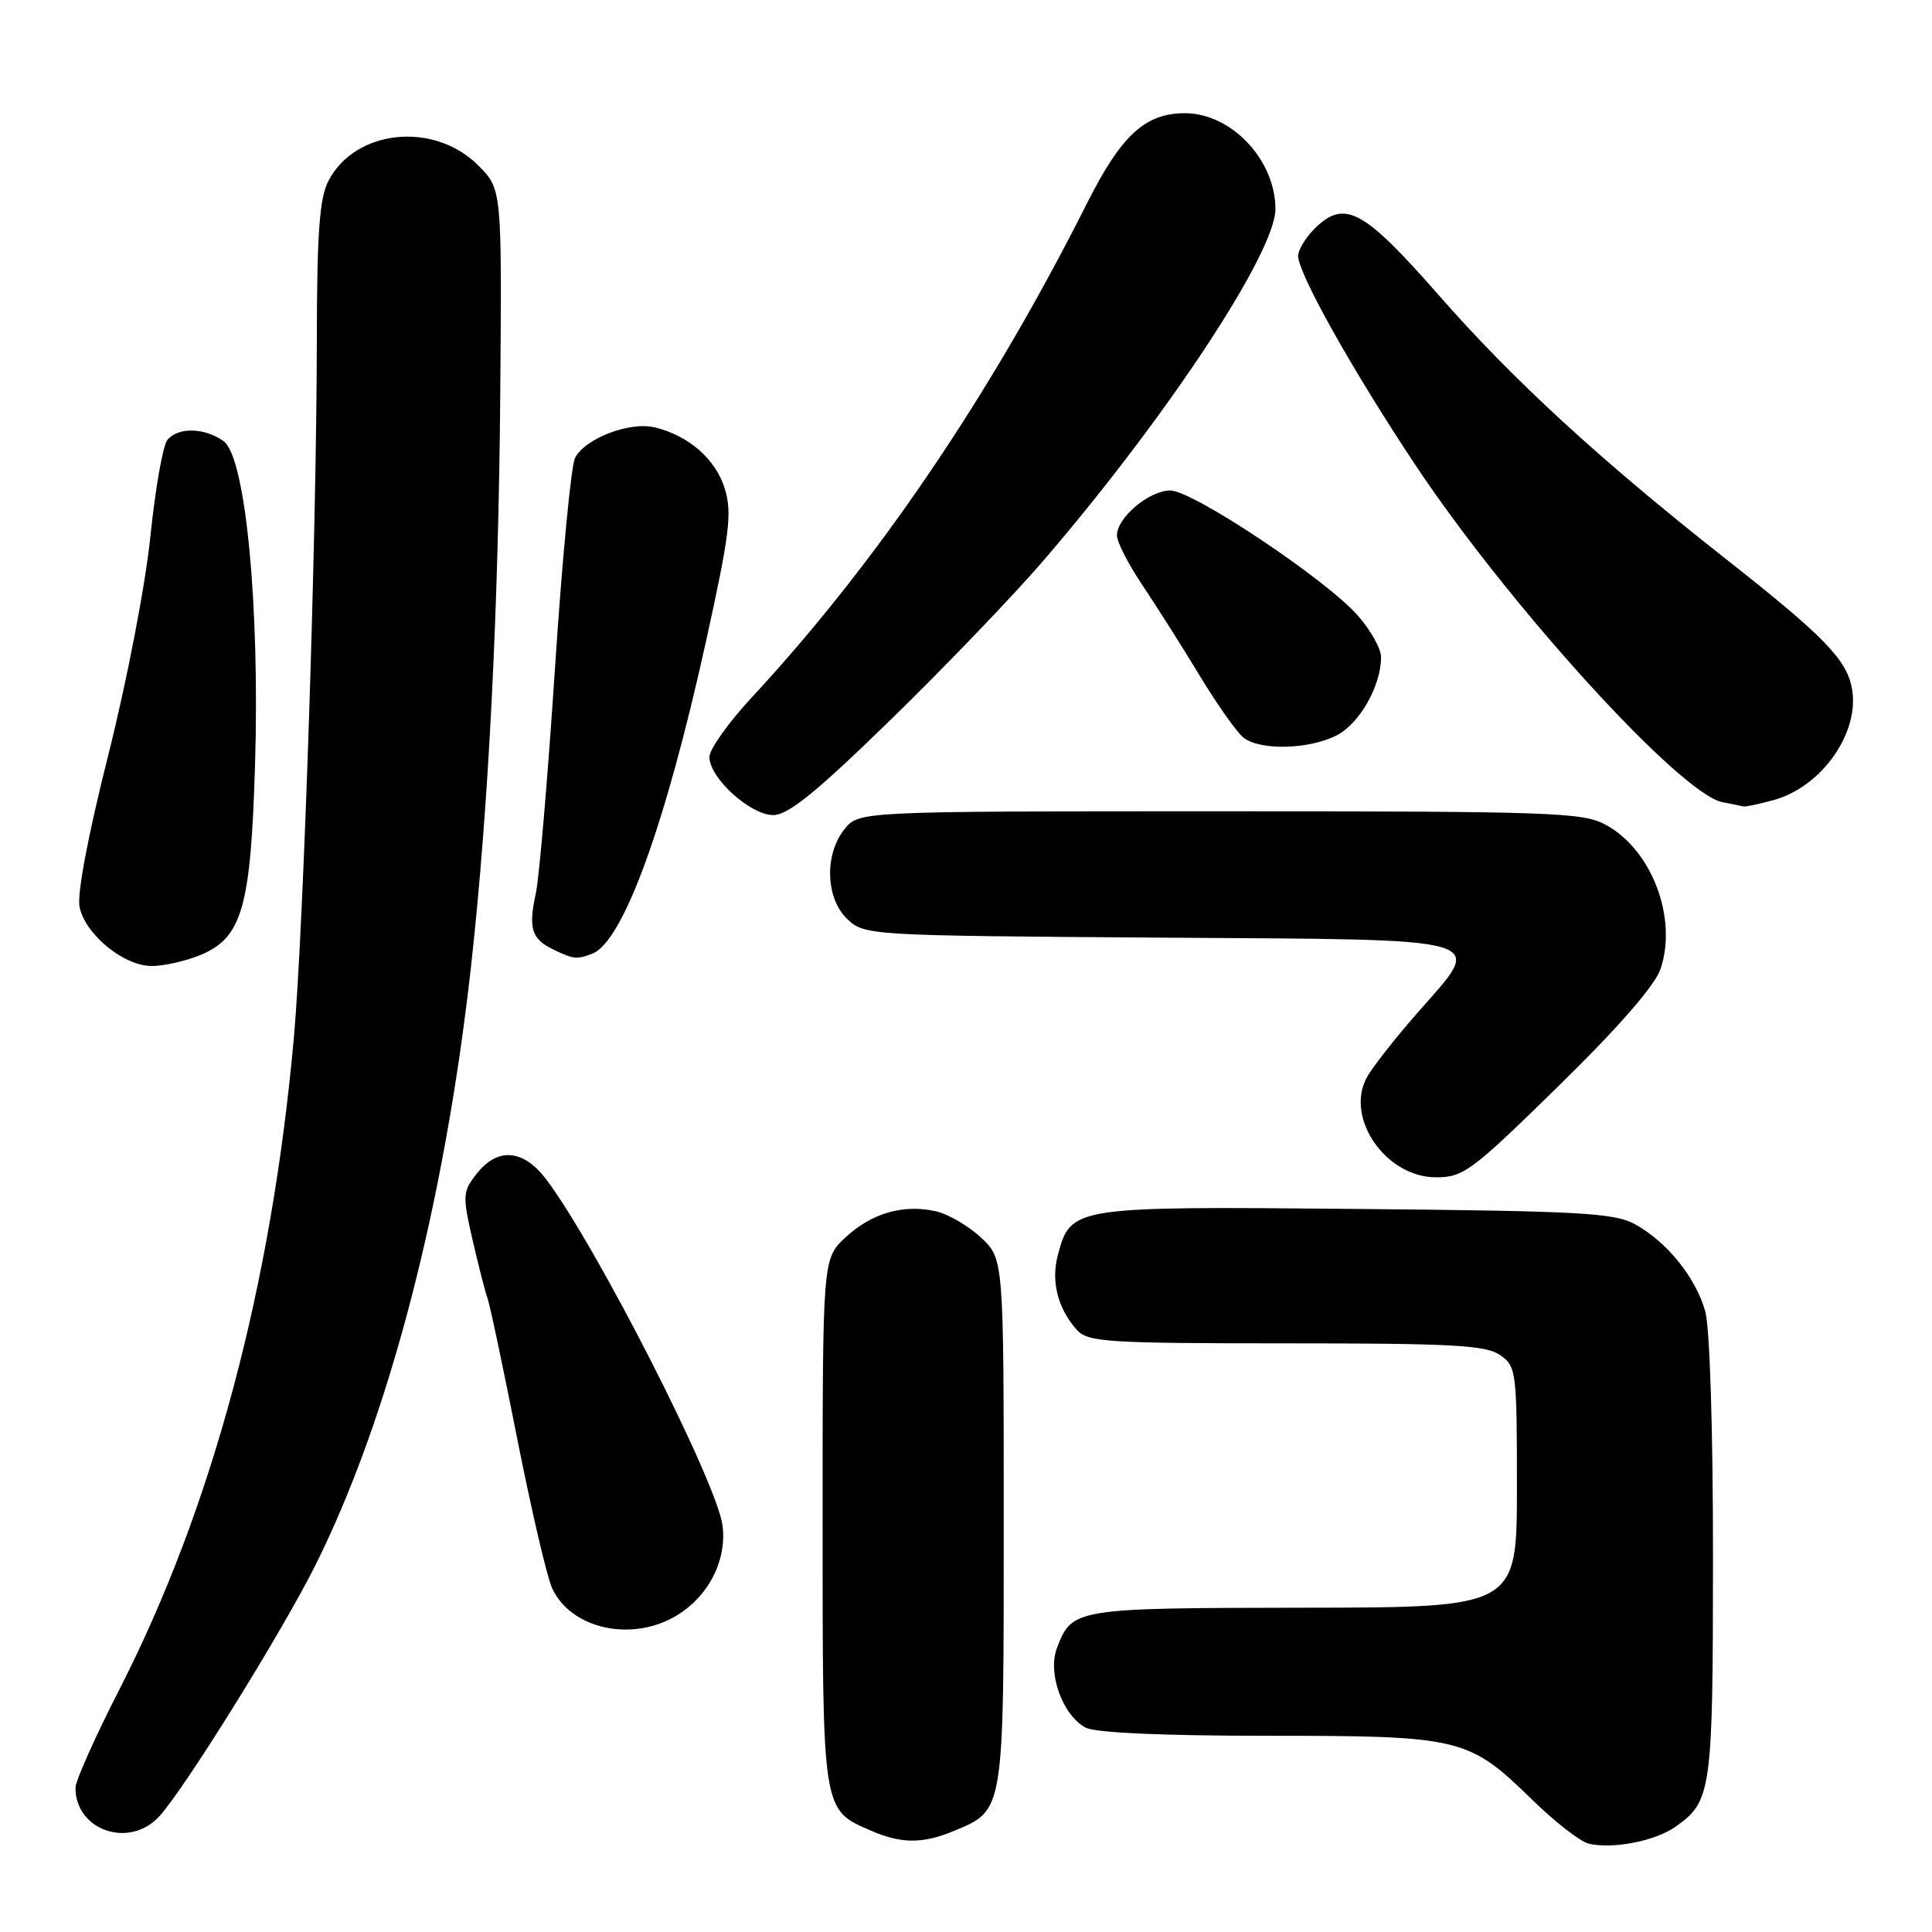 <?xml version="1.0" encoding="UTF-8" standalone="no"?>
<!DOCTYPE svg PUBLIC "-//W3C//DTD SVG 1.1//EN" "http://www.w3.org/Graphics/SVG/1.1/DTD/svg11.dtd" >
<svg xmlns="http://www.w3.org/2000/svg" xmlns:xlink="http://www.w3.org/1999/xlink" version="1.1" viewBox="0 0 256 256">
 <g >
 <path fill="currentColor"
d=" M 222.00 242.06 C 226.79 238.70 226.97 237.39 226.98 206.50 C 226.99 189.59 226.56 175.95 225.96 173.78 C 224.71 169.29 220.88 164.54 216.63 162.21 C 213.88 160.71 209.35 160.46 179.67 160.19 C 142.13 159.84 141.90 159.88 140.18 166.26 C 139.23 169.78 140.16 173.41 142.72 176.25 C 144.16 177.83 146.81 178.00 170.43 178.00 C 192.46 178.00 196.90 178.24 198.78 179.56 C 200.92 181.05 201.00 181.71 201.00 197.06 C 201.00 213.00 201.00 213.00 172.75 213.03 C 142.35 213.07 142.05 213.12 140.05 218.38 C 138.78 221.71 140.79 227.28 143.85 228.92 C 145.12 229.60 154.05 230.00 167.97 230.00 C 193.60 230.00 194.58 230.24 203.00 238.45 C 206.03 241.41 209.40 244.03 210.50 244.29 C 213.70 245.05 219.29 243.96 222.00 242.06 Z  M 126.40 242.61 C 133.09 239.81 133.00 240.35 133.00 201.68 C 133.00 166.80 133.00 166.80 129.97 163.97 C 128.31 162.42 125.61 160.85 123.97 160.49 C 119.64 159.54 115.47 160.76 112.03 163.97 C 109.00 166.80 109.00 166.80 109.00 201.68 C 109.00 240.18 108.93 239.76 115.38 242.56 C 119.41 244.32 122.27 244.33 126.40 242.61 Z  M 21.04 240.75 C 24.28 237.30 37.25 216.46 41.74 207.50 C 51.52 187.97 58.90 159.59 62.42 128.00 C 64.73 107.17 66.06 81.08 66.29 51.78 C 66.50 25.06 66.50 25.06 63.37 21.92 C 57.52 16.05 47.05 17.13 43.52 23.97 C 42.33 26.27 42.00 30.82 41.98 45.20 C 41.96 70.59 40.23 123.06 38.94 137.50 C 35.98 170.46 28.12 199.80 15.82 223.86 C 12.62 230.11 10.00 235.98 10.00 236.89 C 10.00 242.51 17.06 244.98 21.04 240.75 Z  M 89.70 214.04 C 93.94 211.46 96.35 206.66 95.73 202.09 C 94.94 196.30 78.97 164.98 72.36 156.25 C 69.34 152.27 65.93 152.00 63.17 155.52 C 61.30 157.89 61.27 158.38 62.61 164.27 C 63.40 167.70 64.29 171.18 64.59 172.00 C 64.90 172.82 66.67 181.20 68.53 190.61 C 70.39 200.01 72.47 208.93 73.15 210.42 C 75.63 215.87 83.78 217.65 89.70 214.04 Z  M 206.56 143.86 C 214.61 135.97 219.32 130.55 220.05 128.34 C 222.28 121.59 218.86 112.61 212.79 109.30 C 209.75 107.64 205.83 107.50 161.66 107.50 C 113.82 107.50 113.82 107.50 111.91 109.86 C 109.20 113.21 109.39 119.08 112.30 121.81 C 114.57 123.94 115.18 123.98 153.54 124.24 C 198.74 124.54 196.78 123.96 187.74 134.30 C 184.75 137.71 181.75 141.55 181.07 142.84 C 178.23 148.22 183.67 156.00 190.28 156.00 C 193.92 156.00 195.00 155.19 206.56 143.86 Z  M 26.57 126.54 C 32.07 124.24 33.22 120.27 33.79 101.51 C 34.44 80.18 32.53 60.48 29.61 58.44 C 27.06 56.65 23.59 56.58 22.18 58.29 C 21.59 59.00 20.58 64.73 19.93 71.04 C 19.27 77.51 16.84 90.12 14.36 100.00 C 11.63 110.84 10.18 118.54 10.55 120.22 C 11.35 123.88 16.42 128.00 20.11 128.00 C 21.73 128.00 24.64 127.34 26.57 126.54 Z  M 78.47 126.37 C 82.55 124.81 88.16 109.42 93.54 85.02 C 96.66 70.87 97.02 68.01 96.06 64.82 C 94.88 60.88 91.30 57.73 86.76 56.63 C 83.44 55.83 77.55 58.08 76.20 60.67 C 75.67 61.67 74.48 74.20 73.54 88.50 C 72.60 102.80 71.46 116.24 71.00 118.37 C 69.99 123.02 70.42 124.41 73.31 125.81 C 76.01 127.11 76.43 127.16 78.47 126.37 Z  M 118.06 95.33 C 125.21 88.36 134.31 78.88 138.28 74.26 C 154.63 55.23 169.00 33.46 169.00 27.70 C 169.00 21.18 163.16 15.00 157.00 15.00 C 151.73 15.00 148.57 17.92 144.01 26.98 C 131.24 52.37 116.16 74.59 99.55 92.48 C 96.50 95.77 94.00 99.29 94.00 100.31 C 94.00 103.07 99.41 108.00 102.45 108.00 C 104.44 108.00 108.14 105.00 118.06 95.33 Z  M 235.06 106.00 C 241.48 104.22 246.53 96.92 245.37 91.11 C 244.61 87.30 241.59 84.22 228.45 73.88 C 211.94 60.87 200.46 50.32 190.63 39.10 C 180.80 27.89 178.26 26.47 174.44 30.05 C 173.10 31.32 172.01 33.06 172.01 33.92 C 172.04 36.27 179.20 49.06 187.47 61.50 C 199.88 80.18 222.68 105.23 228.23 106.29 C 229.48 106.53 230.72 106.79 231.00 106.86 C 231.28 106.93 233.10 106.54 235.06 106.00 Z  M 177.13 97.43 C 180.16 95.87 183.00 90.85 183.00 87.07 C 183.00 85.97 181.62 83.49 179.92 81.57 C 175.69 76.75 158.05 64.99 155.06 64.99 C 152.27 65.00 148.00 68.59 148.00 70.94 C 148.00 71.81 149.51 74.77 151.36 77.51 C 153.20 80.26 156.62 85.65 158.95 89.50 C 161.28 93.35 163.90 97.06 164.78 97.75 C 167.00 99.48 173.49 99.31 177.13 97.43 Z "/>
</g>
</svg>